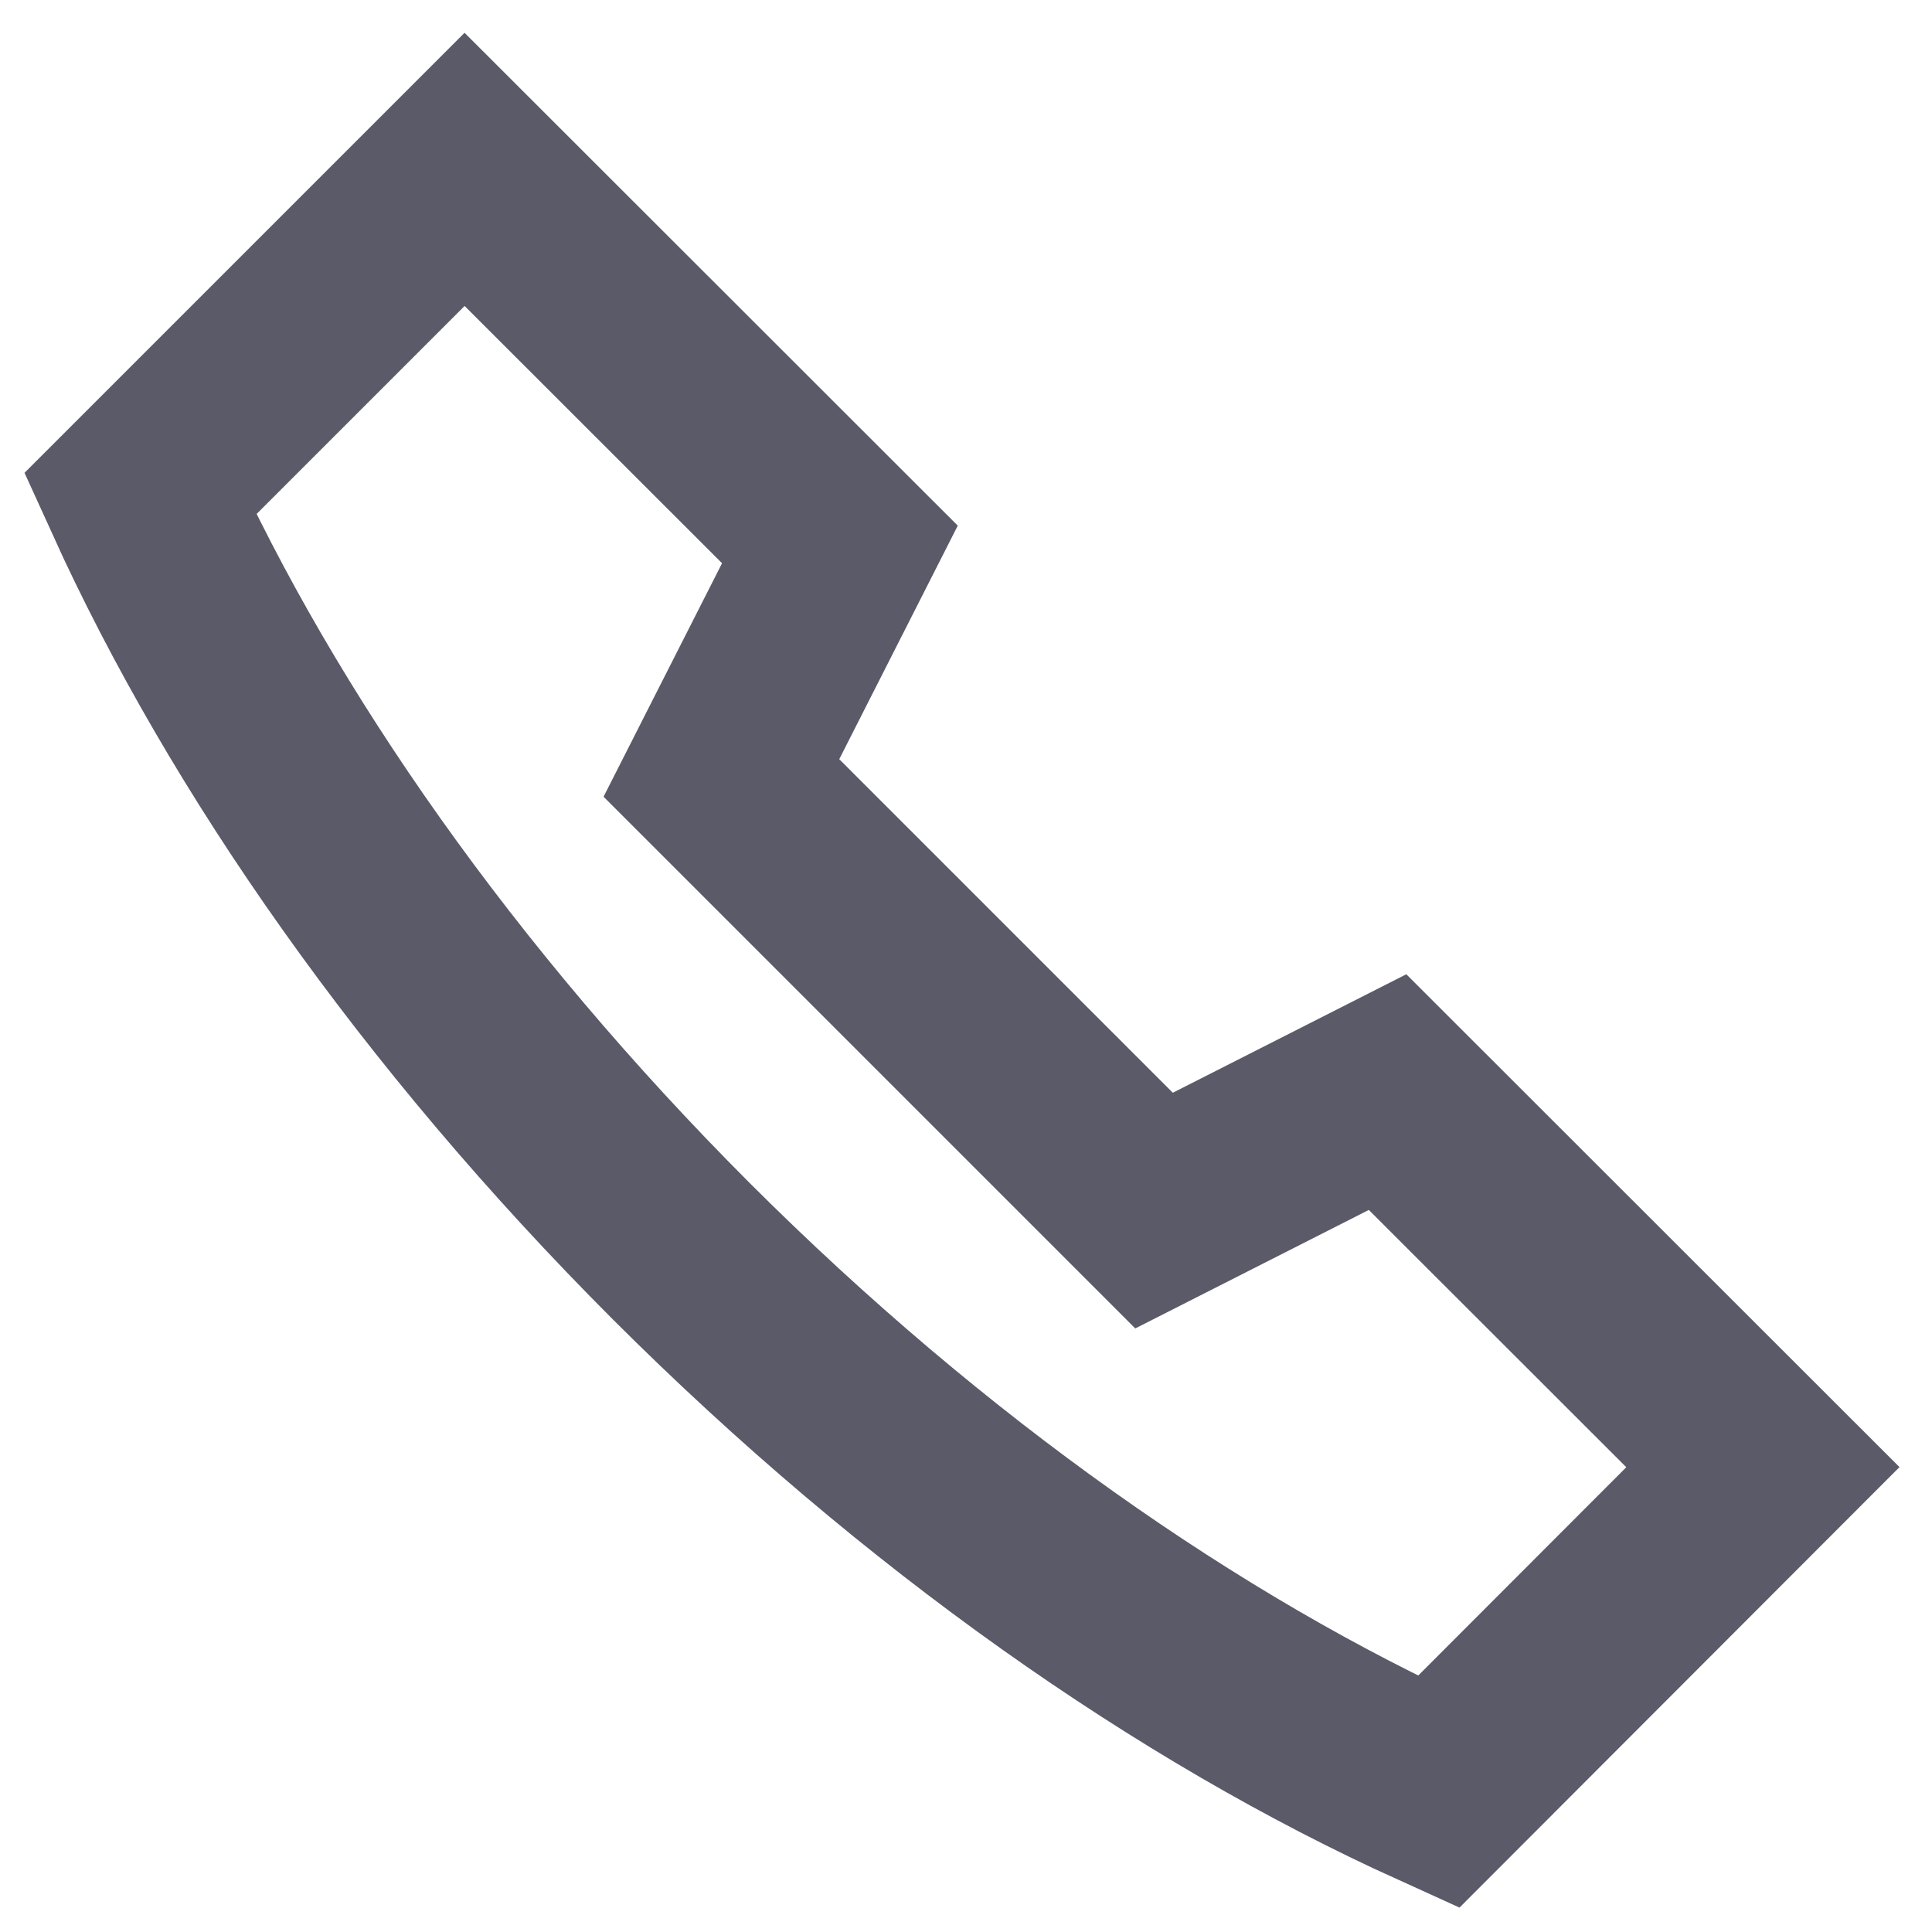 <?xml version="1.0" encoding="utf-8"?>
<!-- Generator: Adobe Illustrator 15.1.0, SVG Export Plug-In  -->
<!DOCTYPE svg PUBLIC "-//W3C//DTD SVG 1.1//EN" "http://www.w3.org/Graphics/SVG/1.1/DTD/svg11.dtd">
<svg version="1.1"
	 xmlns="http://www.w3.org/2000/svg" xmlns:xlink="http://www.w3.org/1999/xlink" xmlns:a="http://ns.adobe.com/AdobeSVGViewerExtensions/3.0/"
	 x="0px" y="0px" width="15px" height="15px" viewBox="-0.191 -0.254 15 15"
	 overflow="visible" enable-background="new -0.191 -0.254 15 15" xml:space="preserve">
<defs>
</defs>
<path fill="none" stroke="#5B5A68" stroke-width="1.5" stroke-linecap="square" stroke-miterlimit="10" d="M10.977,13.659
	c-1.933-0.876-3.989-2.311-5.88-4.2C3.207,7.567,1.773,5.51,0.897,3.58l2.519-2.519L6.33,3.973L5.41,5.786l3.359,3.359l1.813-0.92
	l2.914,2.912L10.977,13.659z"/>
</svg>
